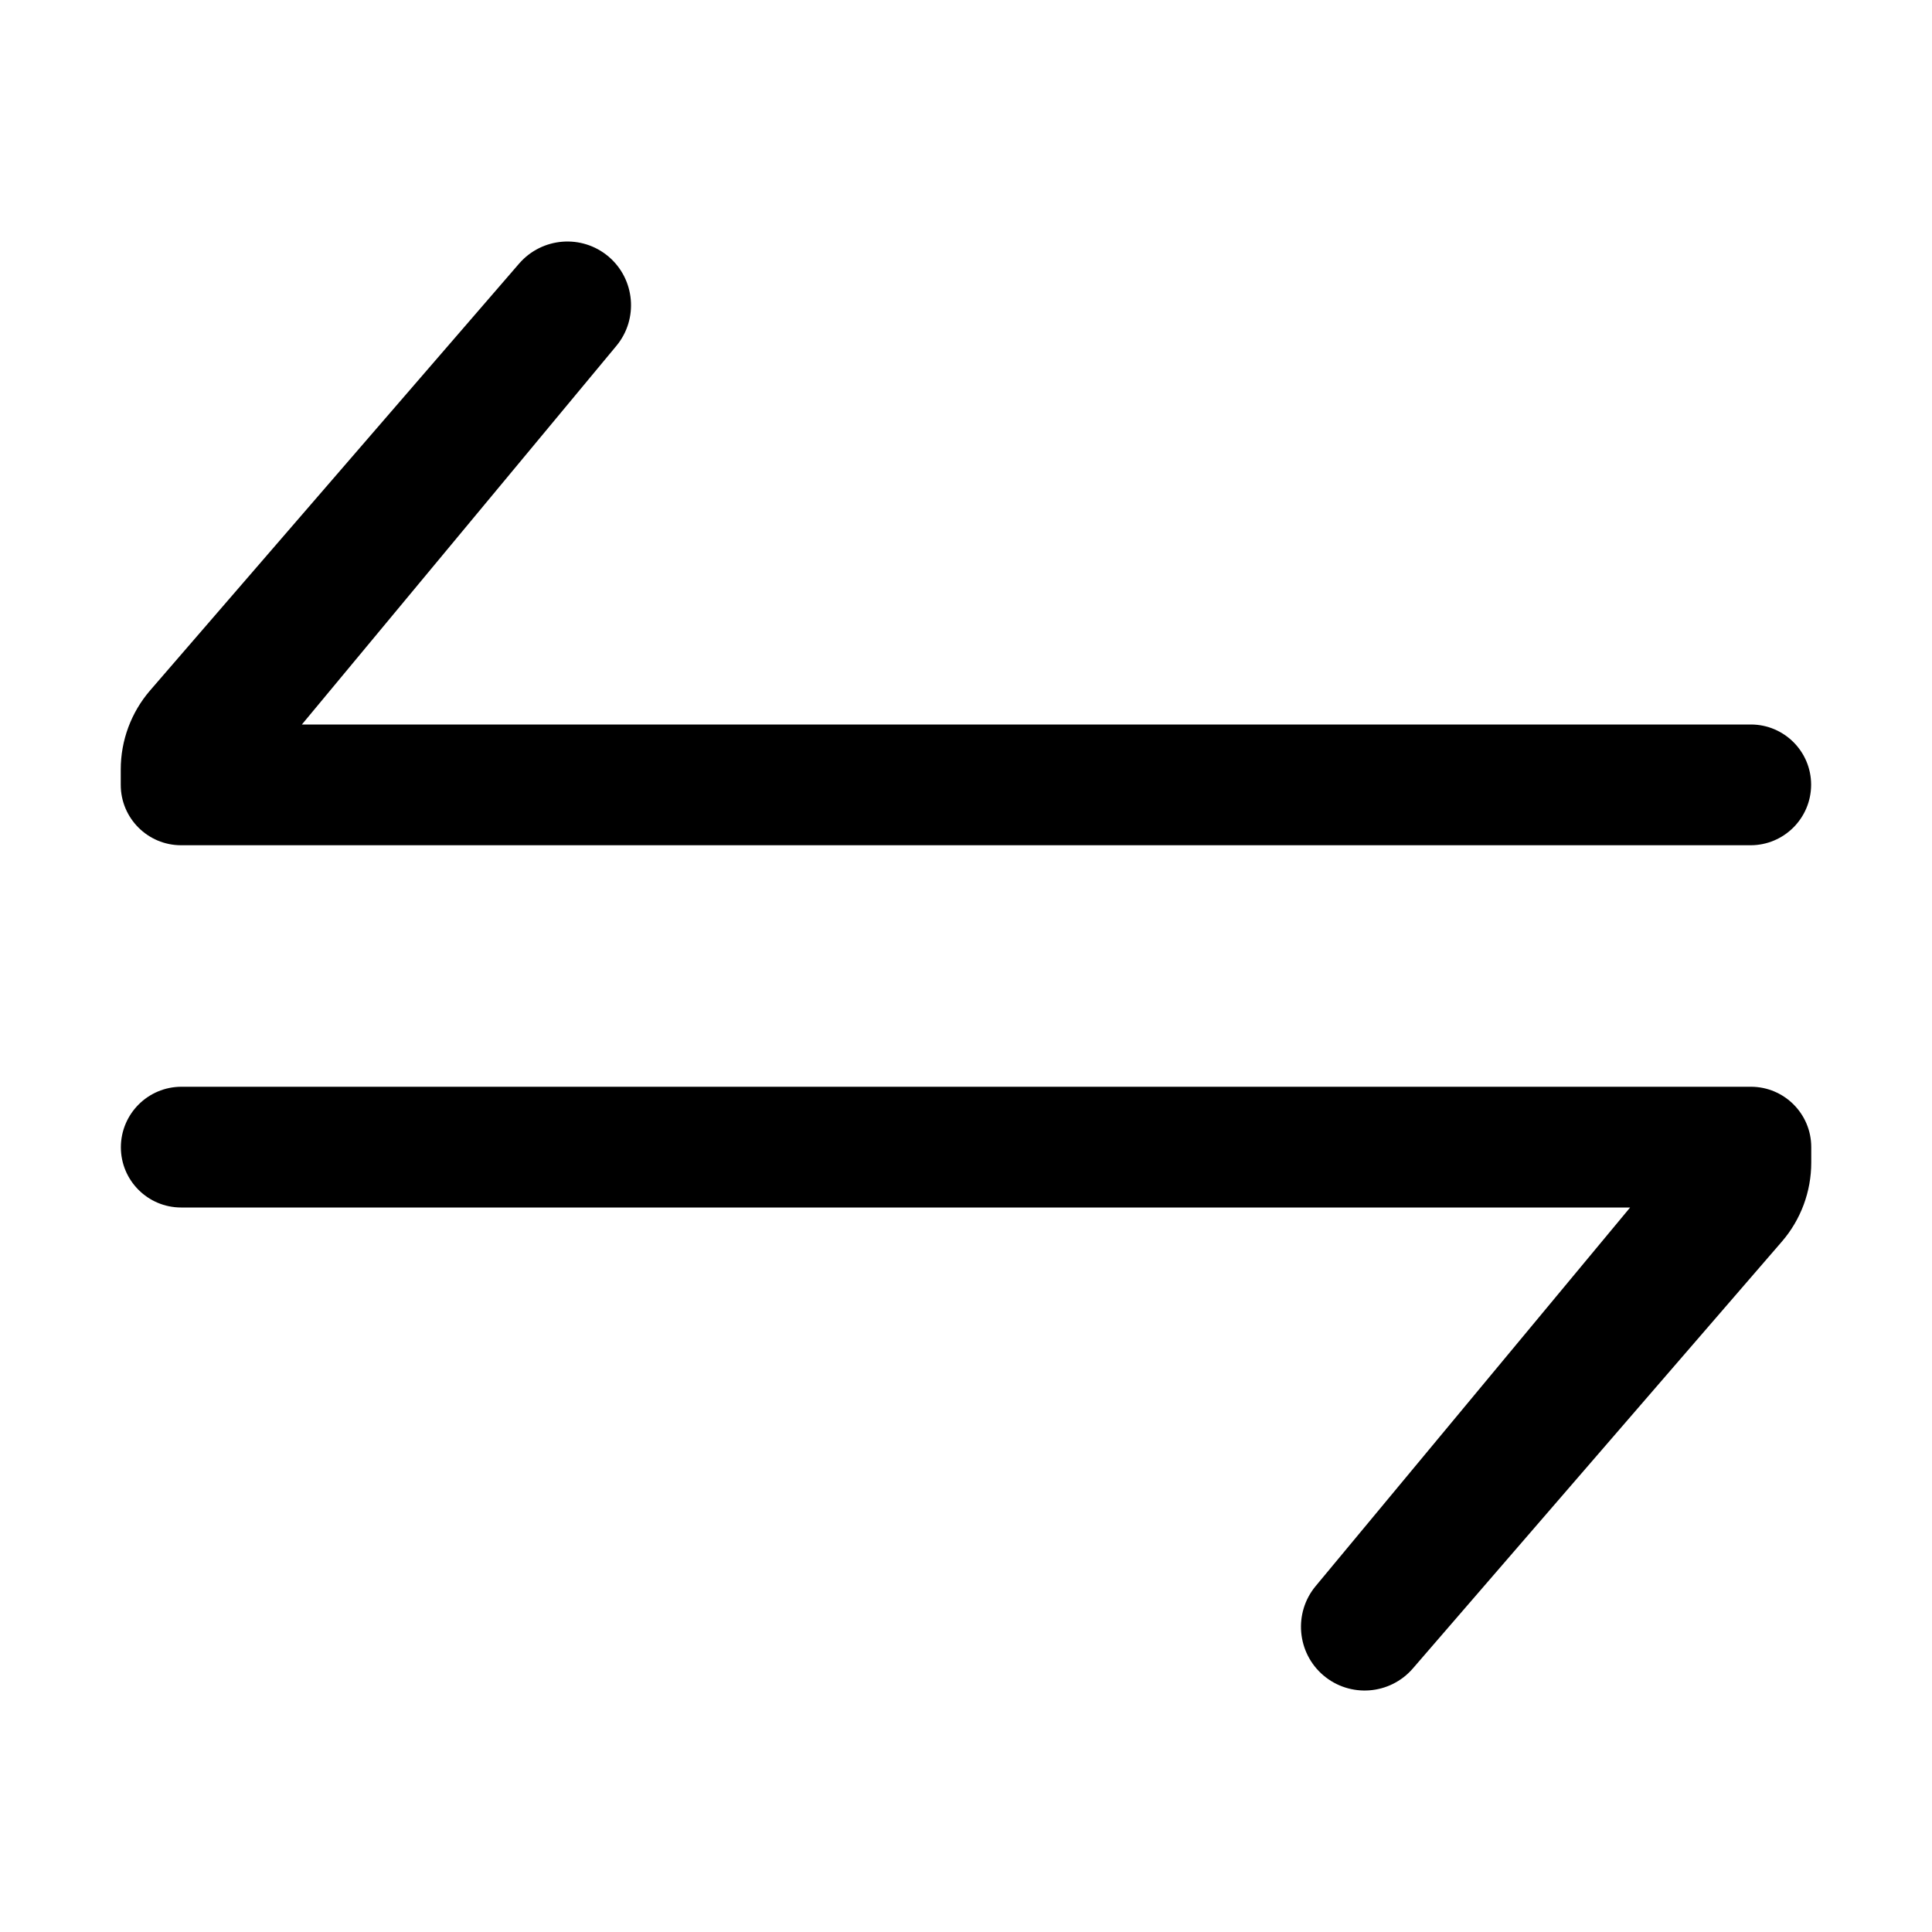 <svg width="16" height="16" viewBox="0 0 16 16" fill="none" xmlns="http://www.w3.org/2000/svg">
<path fill-rule="evenodd" clip-rule="evenodd" d="M14.497 7C14.774 7 14.998 6.776 14.999 6.5L14.999 6.499C14.999 6.223 14.775 6 14.5 6H2.5L5.104 2.865C5.289 2.643 5.26 2.312 5.04 2.125C4.819 1.938 4.489 1.964 4.299 2.183L1.243 5.718C1.086 5.9 1 6.132 1 6.372V6.5C1 6.776 1.224 7 1.5 7H14.497ZM1.503 9C1.226 9 1.002 9.224 1.001 9.5L1.001 9.501C1.001 9.777 1.225 10 1.5 10H13.5L10.896 13.135C10.711 13.357 10.74 13.688 10.96 13.875C11.181 14.062 11.511 14.037 11.701 13.817L14.757 10.282C14.914 10.1 15 9.868 15 9.628V9.5C15 9.224 14.776 9 14.5 9H1.503Z" fill="black"/>
</svg>
